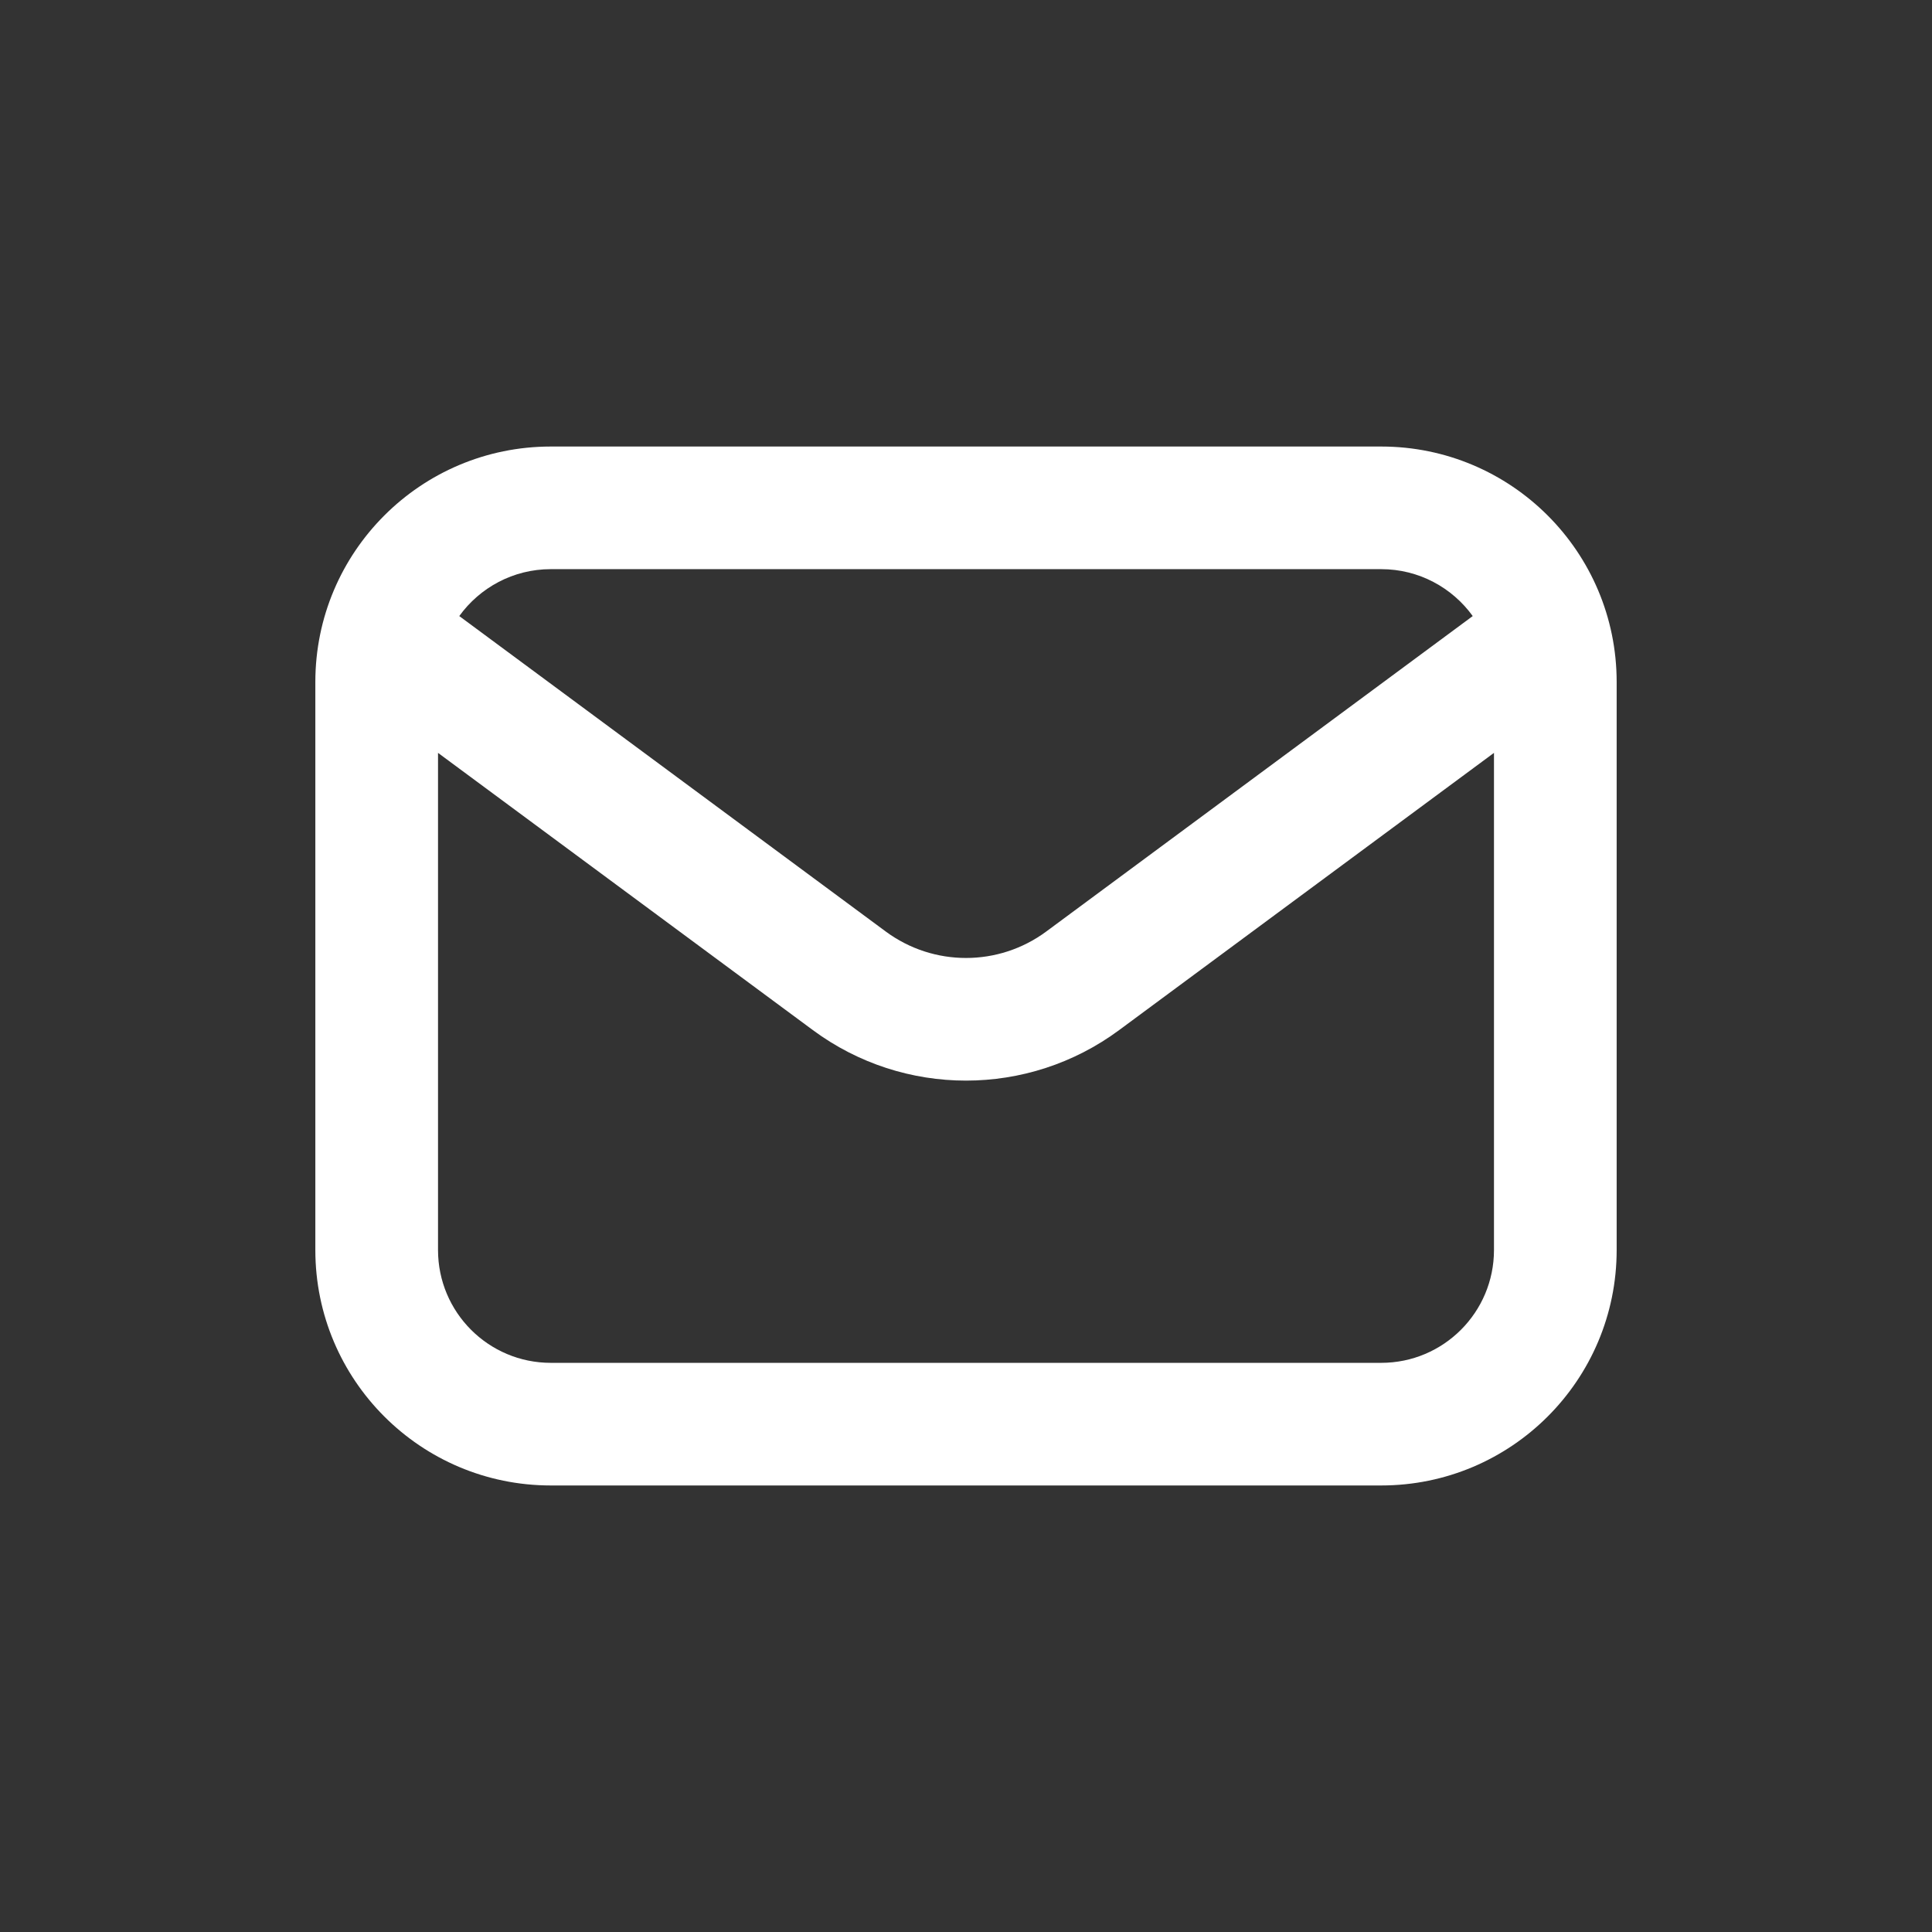 <svg width="32" height="32" viewBox="0 0 32 32" fill="none" xmlns="http://www.w3.org/2000/svg">
<rect x="0" y="0" width="32" height="32" fill="#333333" stroke="none"/>
<path fill-rule="evenodd" clip-rule="evenodd" d="M24.745 12.47V20.704C24.745 21.736 23.909 22.573 22.877 22.573L9.123 22.573C8.091 22.573 7.255 21.736 7.255 20.704L7.255 12.47L13.464 17.062C14.971 18.177 17.029 18.177 18.536 17.062L24.745 12.47ZM24.393 10.204C24.054 9.734 23.501 9.427 22.877 9.427L9.123 9.427C8.499 9.427 7.946 9.734 7.607 10.204L14.671 15.429C15.461 16.013 16.539 16.013 17.329 15.429L24.393 10.204ZM22.877 7.396C25.031 7.396 26.777 9.142 26.777 11.296V20.704C26.777 22.858 25.031 24.604 22.877 24.604H9.123C6.969 24.604 5.223 22.858 5.223 20.704V11.296C5.223 9.142 6.969 7.396 9.123 7.396H22.877Z" fill="white"/>
</svg>
